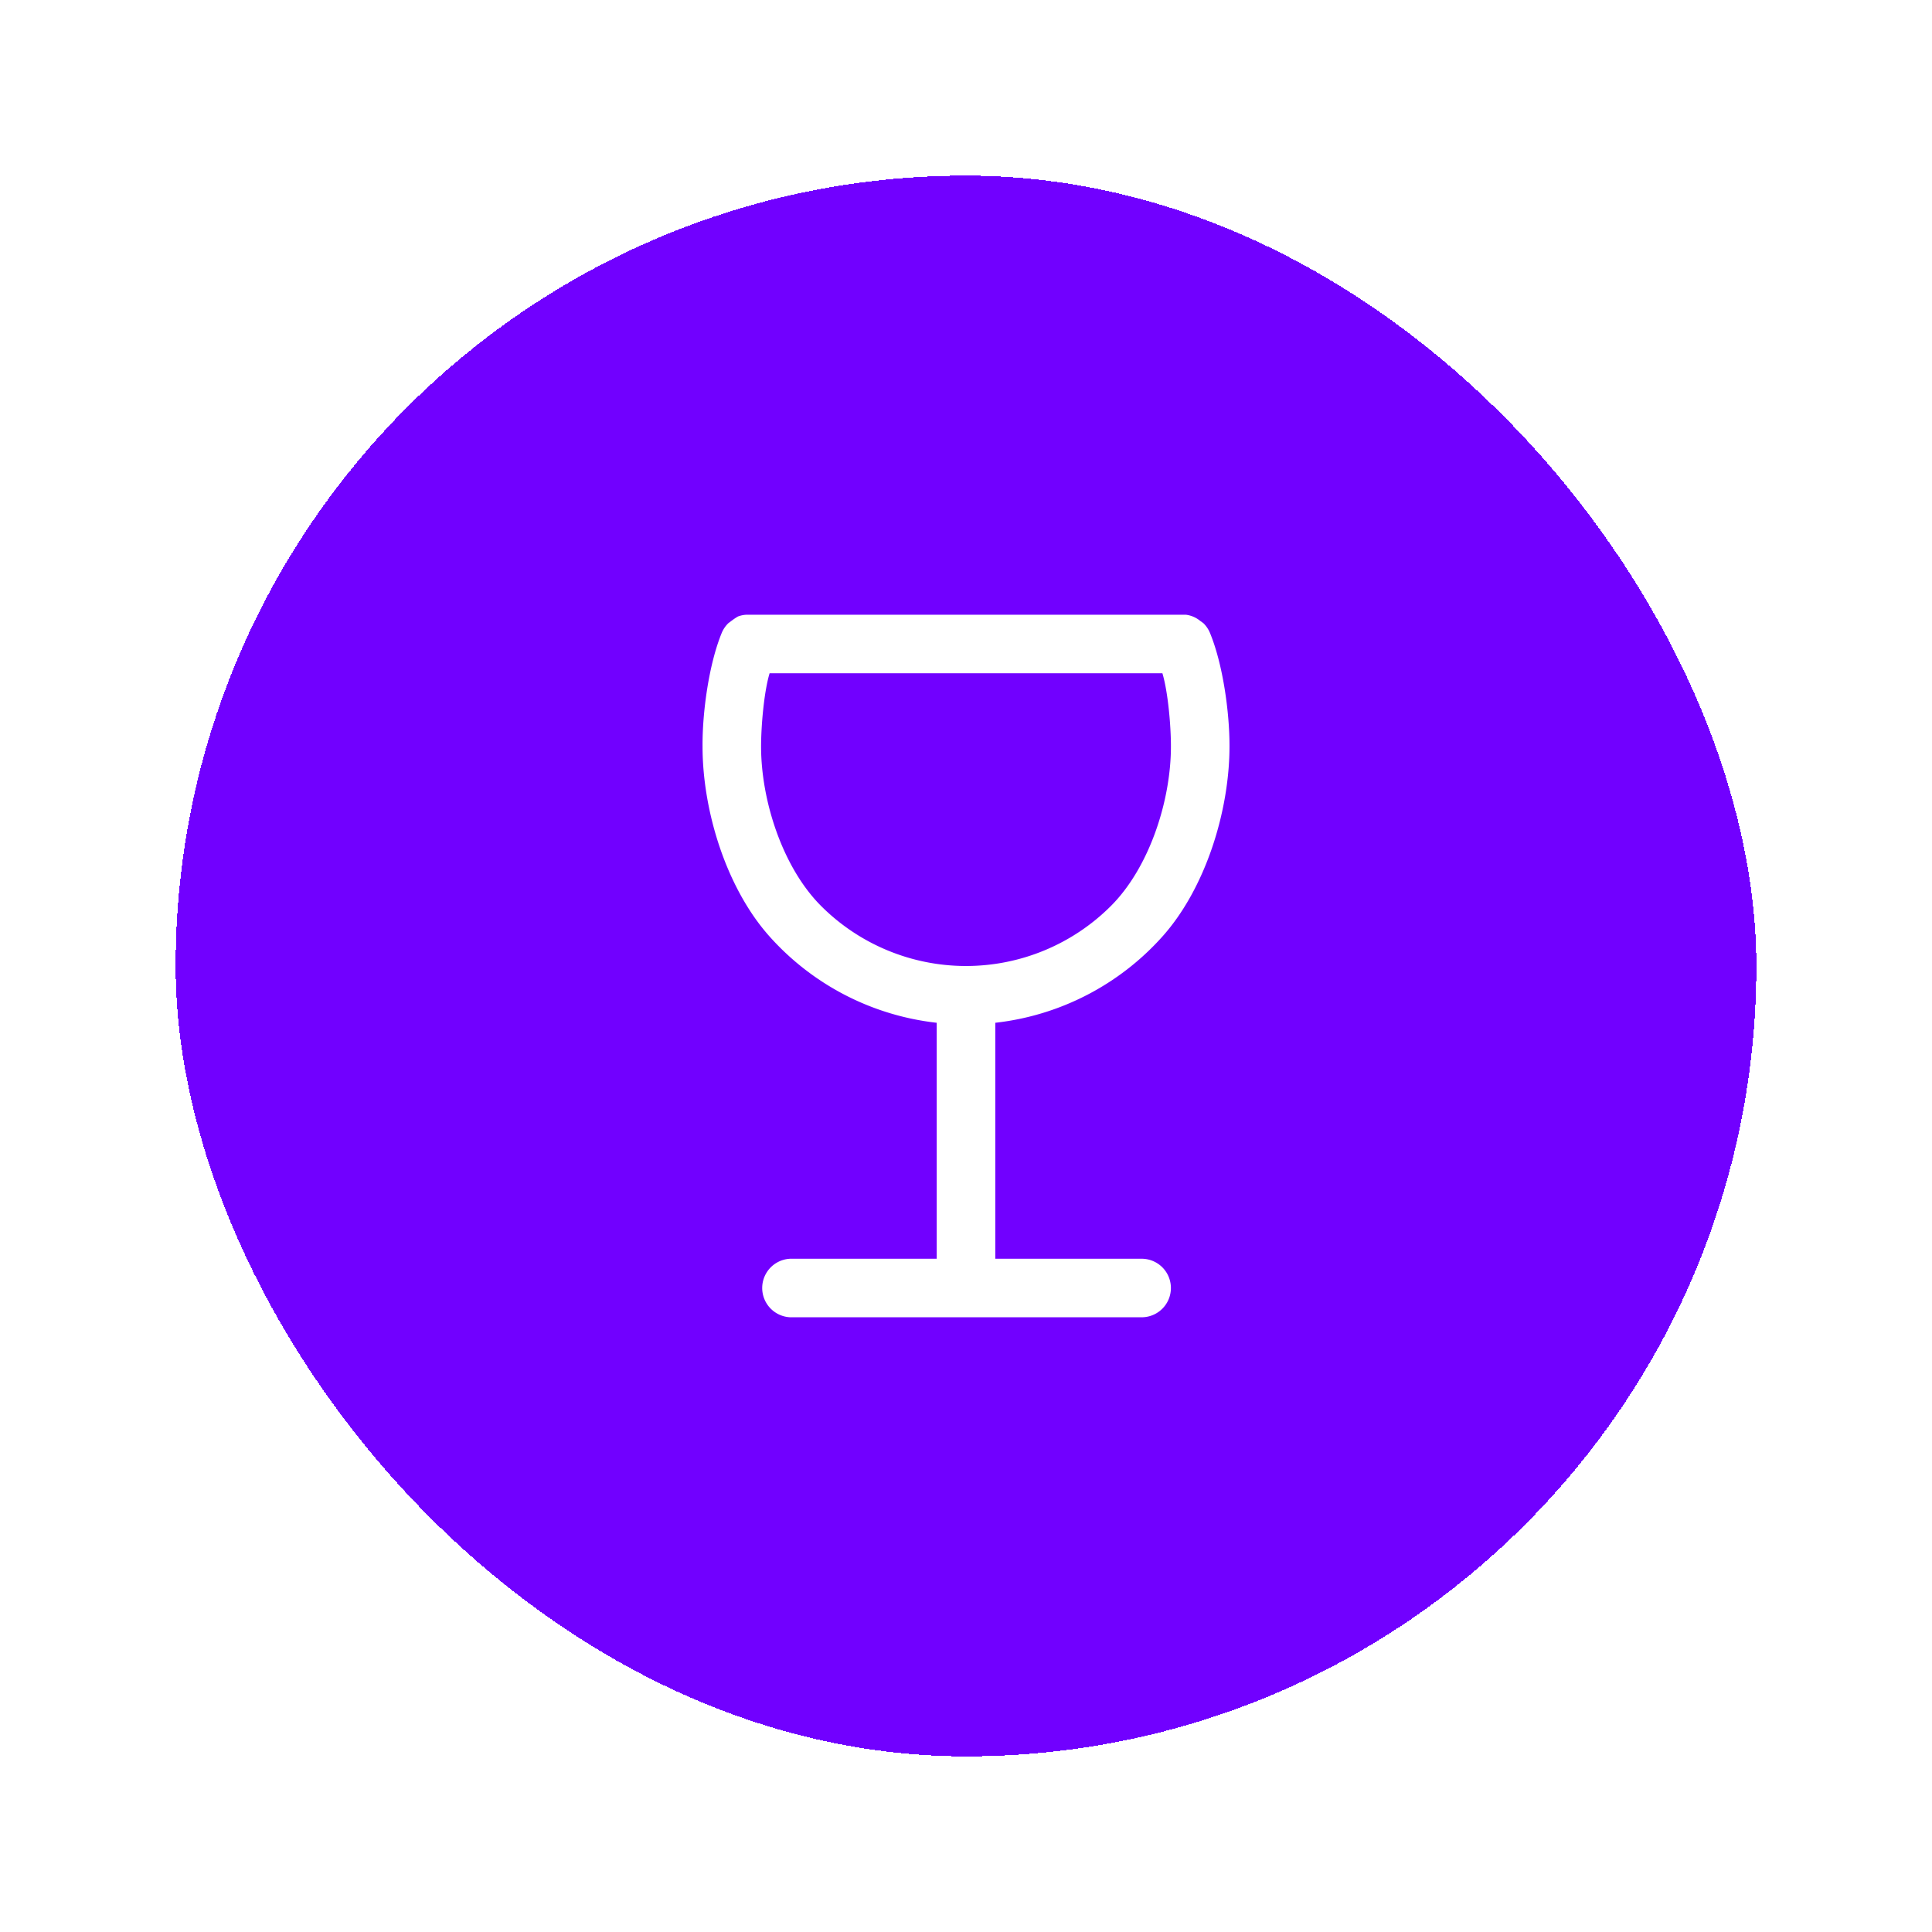 <svg xmlns="http://www.w3.org/2000/svg" width="44" height="44" fill="none"><g filter="url(#a)"><rect width="36" height="36" x="4" y="2" fill="#7100FF" rx="18" shape-rendering="crispEdges"/><path fill="#fff" d="M26 26.667h-3.333v-5.374a6 6 0 0 0 3.804-1.962c.984-1.099 1.528-2.856 1.53-4.331.002-.776-.15-1.877-.448-2.593a.667.667 0 0 0-.146-.214l-.074-.053a.63.63 0 0 0-.327-.14H17a.625.625 0 0 0-.193.04c-.049.028-.096.06-.14.093l-.08.06a.667.667 0 0 0-.147.214c-.296.716-.446 1.818-.44 2.593 0 1.475.545 3.232 1.529 4.331a6 6 0 0 0 3.804 1.962v5.374H18A.667.667 0 0 0 18 28h8a.666.666 0 1 0 0-1.333ZM17.333 15c0-.451.064-1.234.194-1.667h8.946c.13.433.195 1.216.194 1.667 0 1.238-.492 2.758-1.367 3.633a4.667 4.667 0 0 1-6.6 0c-.875-.875-1.367-2.395-1.367-3.633Z"/></g><defs><filter id="a" width="44" height="44" x="0" y="0" color-interpolation-filters="sRGB" filterUnits="userSpaceOnUse"><feFlood flood-opacity="0" result="BackgroundImageFix"/><feColorMatrix in="SourceAlpha" result="hardAlpha" values="0 0 0 0 0 0 0 0 0 0 0 0 0 0 0 0 0 0 127 0"/><feOffset dy="2"/><feGaussianBlur stdDeviation="2"/><feComposite in2="hardAlpha" operator="out"/><feColorMatrix values="0 0 0 0 0.231 0 0 0 0 0.216 0 0 0 0 0.282 0 0 0 0.12 0"/><feBlend in2="BackgroundImageFix" result="effect1_dropShadow_1423_4072"/><feBlend in="SourceGraphic" in2="effect1_dropShadow_1423_4072" result="shape"/></filter></defs></svg>